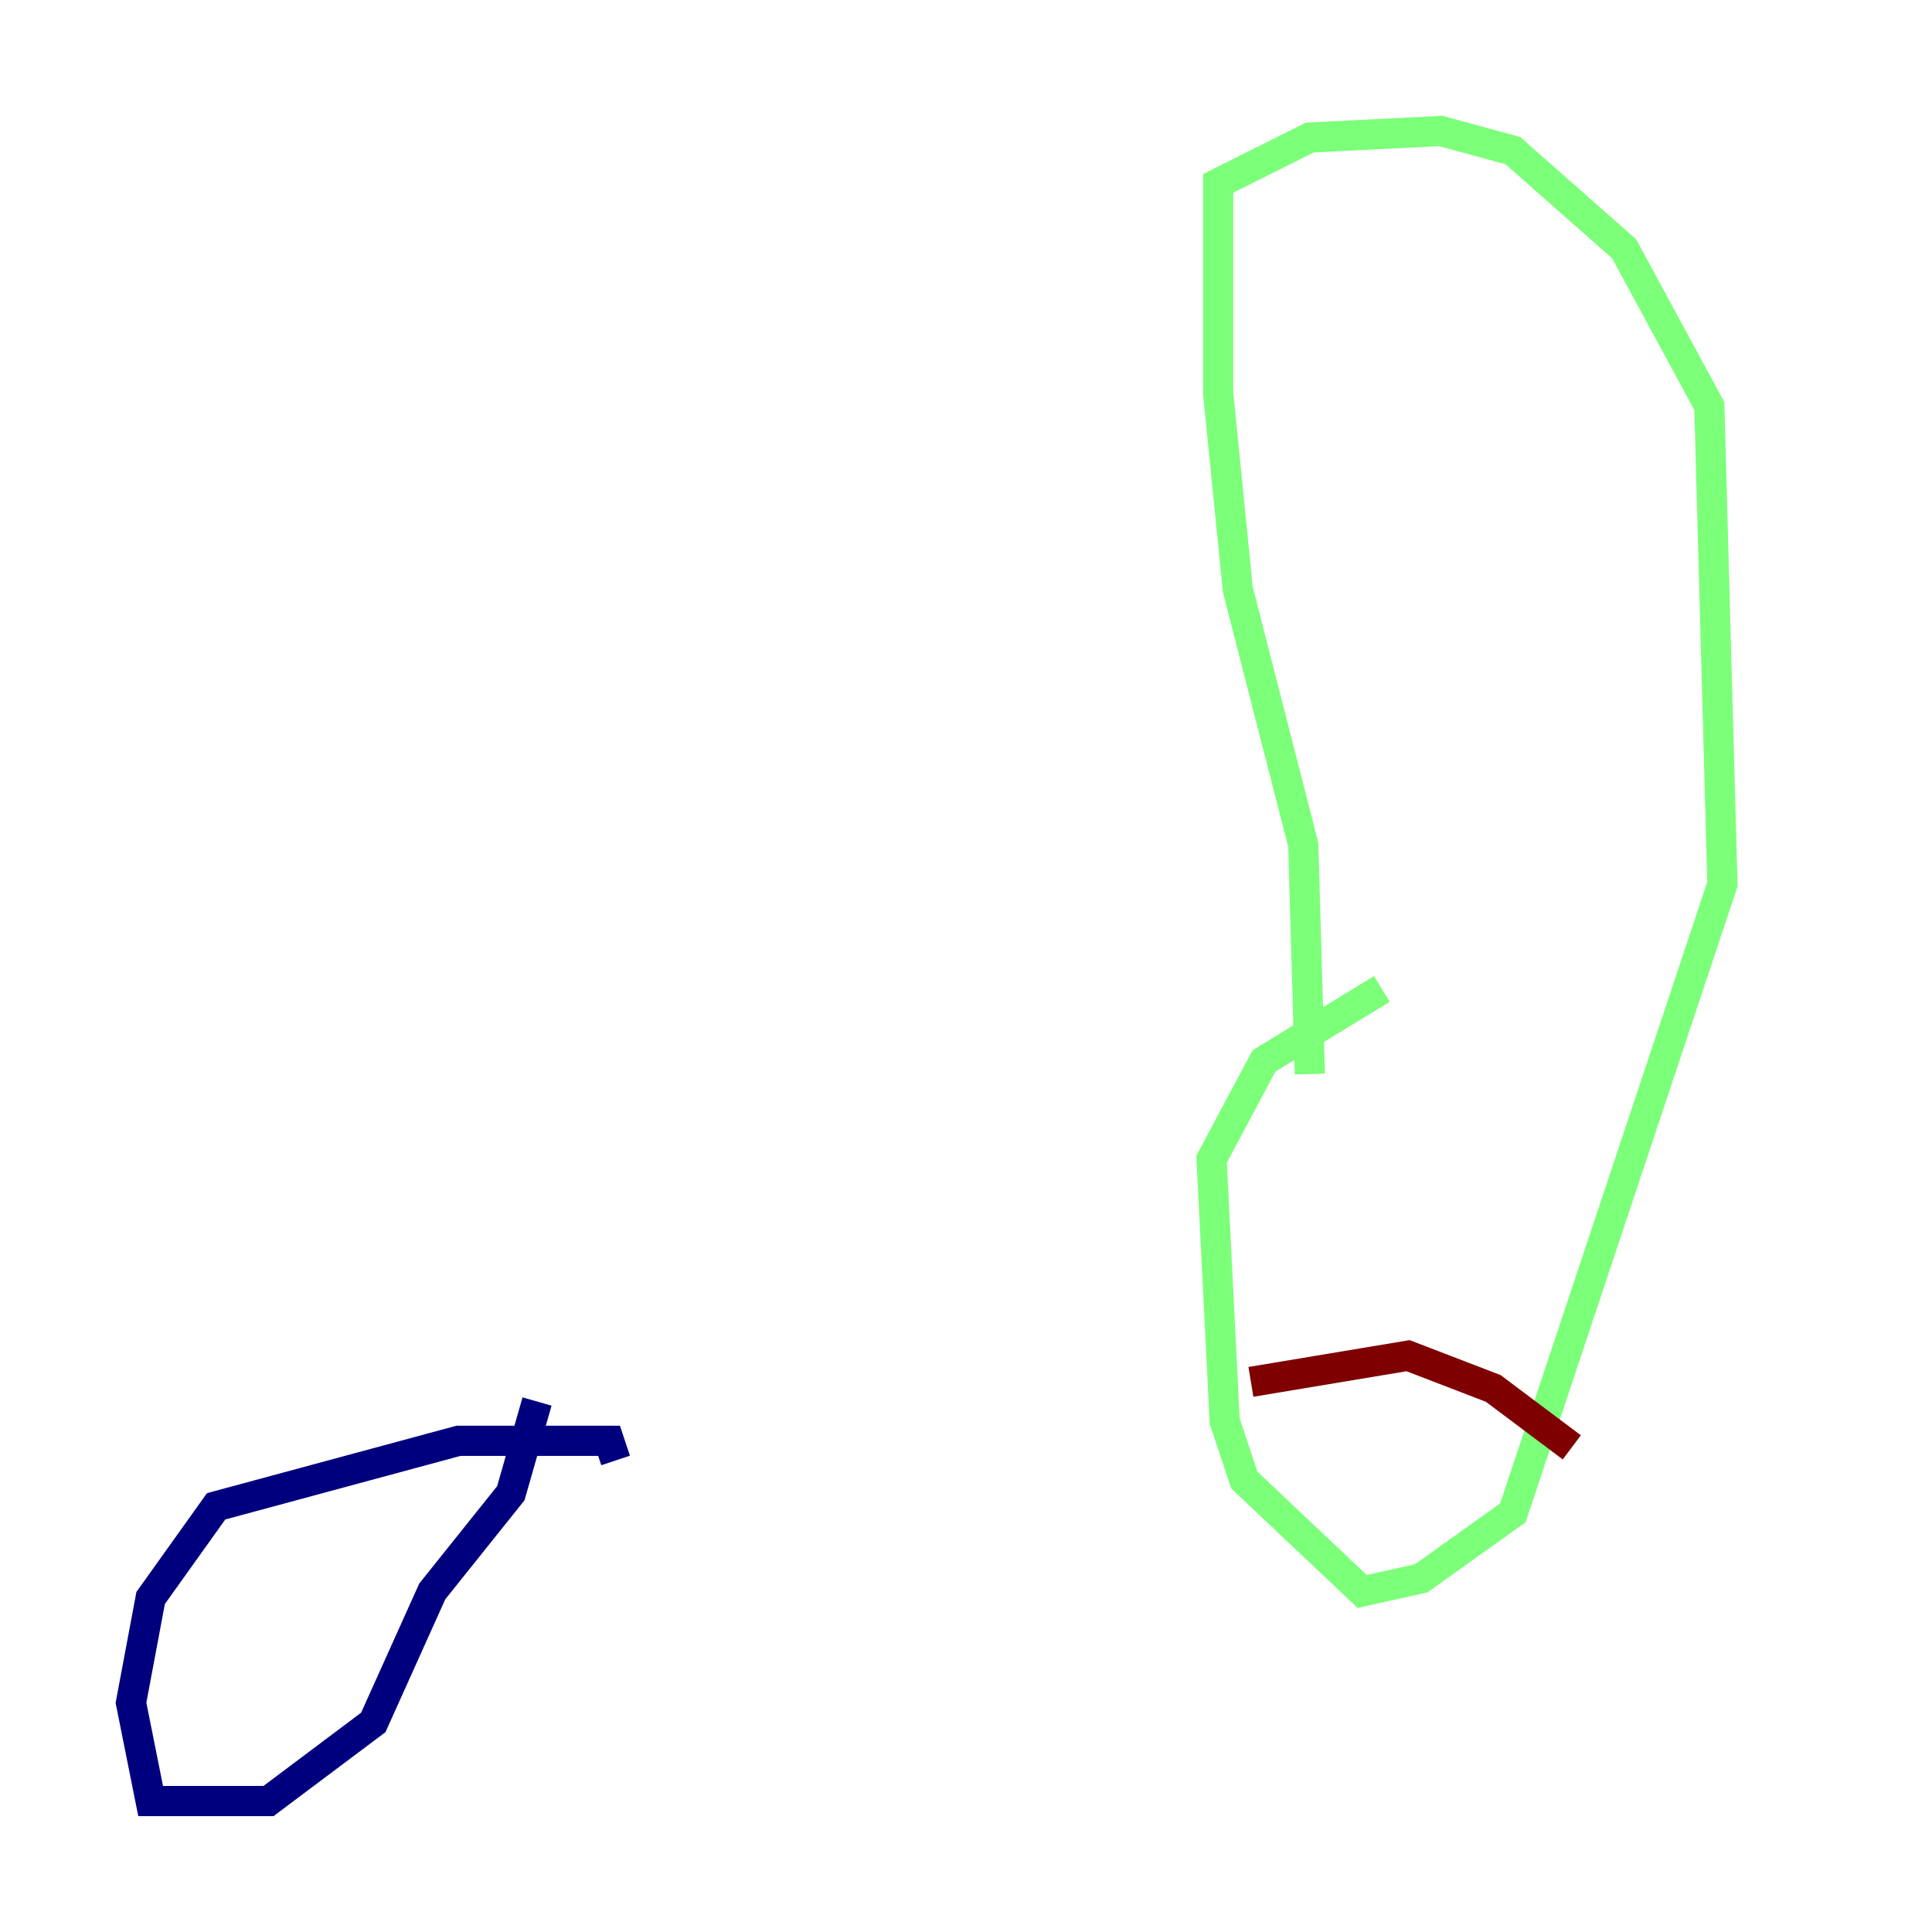 <?xml version="1.0" encoding="utf-8" ?>
<svg baseProfile="tiny" height="128" version="1.2" viewBox="0,0,128,128" width="128" xmlns="http://www.w3.org/2000/svg" xmlns:ev="http://www.w3.org/2001/xml-events" xmlns:xlink="http://www.w3.org/1999/xlink"><defs /><polyline fill="none" points="40.786,96.759 40.352,95.458 30.373,95.458 14.319,99.797 9.98,105.871 8.678,112.814 9.98,119.322 17.79,119.322 24.732,114.115 28.637,105.437 33.844,98.929 35.58,92.854" stroke="#00007f" stroke-width="2" /><polyline fill="none" points="86.78,71.159 86.346,55.973 82.007,39.051 80.705,26.034 80.705,12.149 86.78,9.112 95.458,8.678 100.231,9.98 107.607,16.488 113.248,26.902 114.115,58.576 100.231,100.231 94.156,104.57 90.251,105.437 82.441,98.061 81.139,94.156 80.271,76.8 83.742,70.291 91.552,65.519" stroke="#7cff79" stroke-width="2" /><polyline fill="none" points="82.875,91.552 93.288,89.817 98.929,91.986 104.136,95.891" stroke="#7f0000" stroke-width="2" /></svg>